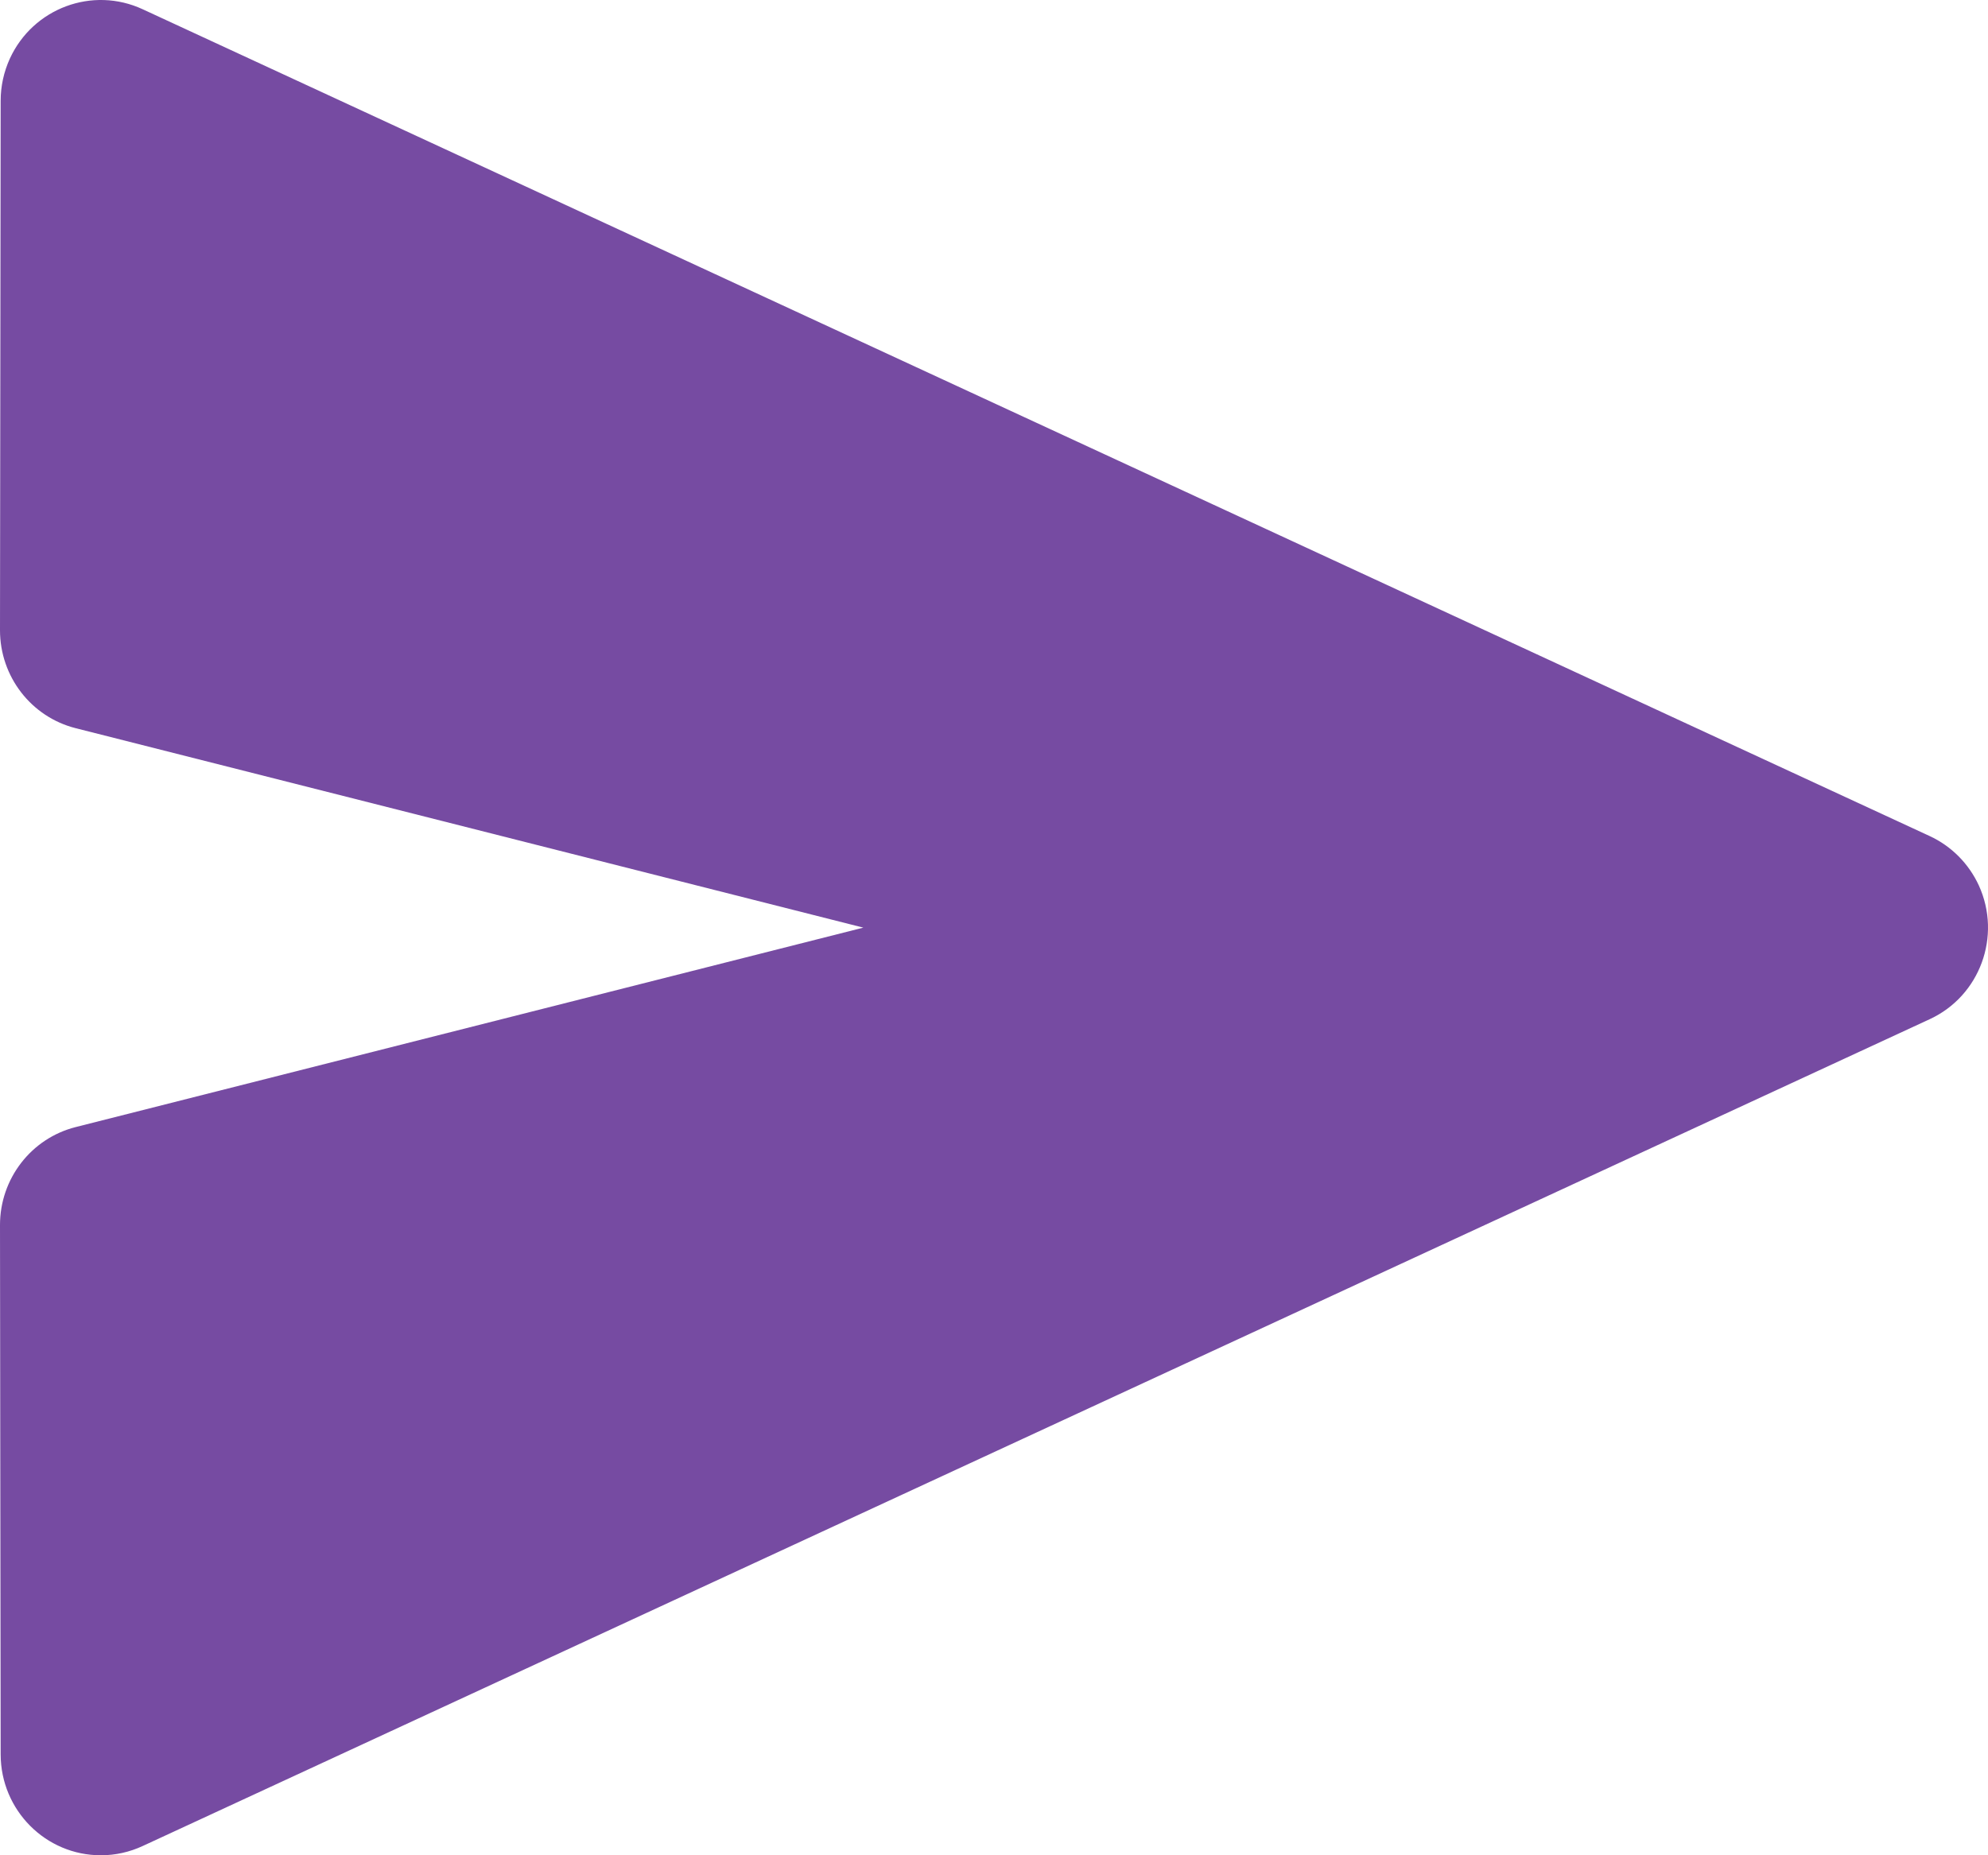 ﻿<?xml version="1.0" encoding="utf-8"?>
<svg version="1.1" xmlns:xlink="http://www.w3.org/1999/xlink" width="15px" height="14px" xmlns="http://www.w3.org/2000/svg">
  <g transform="matrix(1 0 0 1 -272 -9444 )">
    <path d="M 0.762 14  C 0.871 14  0.978 13.976  1.077 13.93  C 1.077 13.93  14.56 7.691  14.56 7.691  C 14.939 7.516  15.105 7.064  14.931 6.682  C 14.855 6.517  14.724 6.385  14.56 6.309  C 14.56 6.309  1.077 0.07  1.077 0.07  C 0.698 -0.106  0.249 0.061  0.074 0.443  C 0.029 0.542  0.005 0.65  0.005 0.76  C 0.005 0.76  0 4.756  0 4.756  C -0 5.105  0.235 5.41  0.571 5.495  C 0.571 5.495  6.514 7  6.514 7  L 0.571 8.505  C 0.235 8.59  -0 8.895  0 9.244  C 0 9.244  0.005 13.24  0.005 13.24  C 0.006 13.66  0.345 14.001  0.762 14  Z " fill-rule="nonzero" fill="#764ba2" stroke="none" transform="matrix(1 0 0 1 272 9444 )" />
  </g>
</svg>